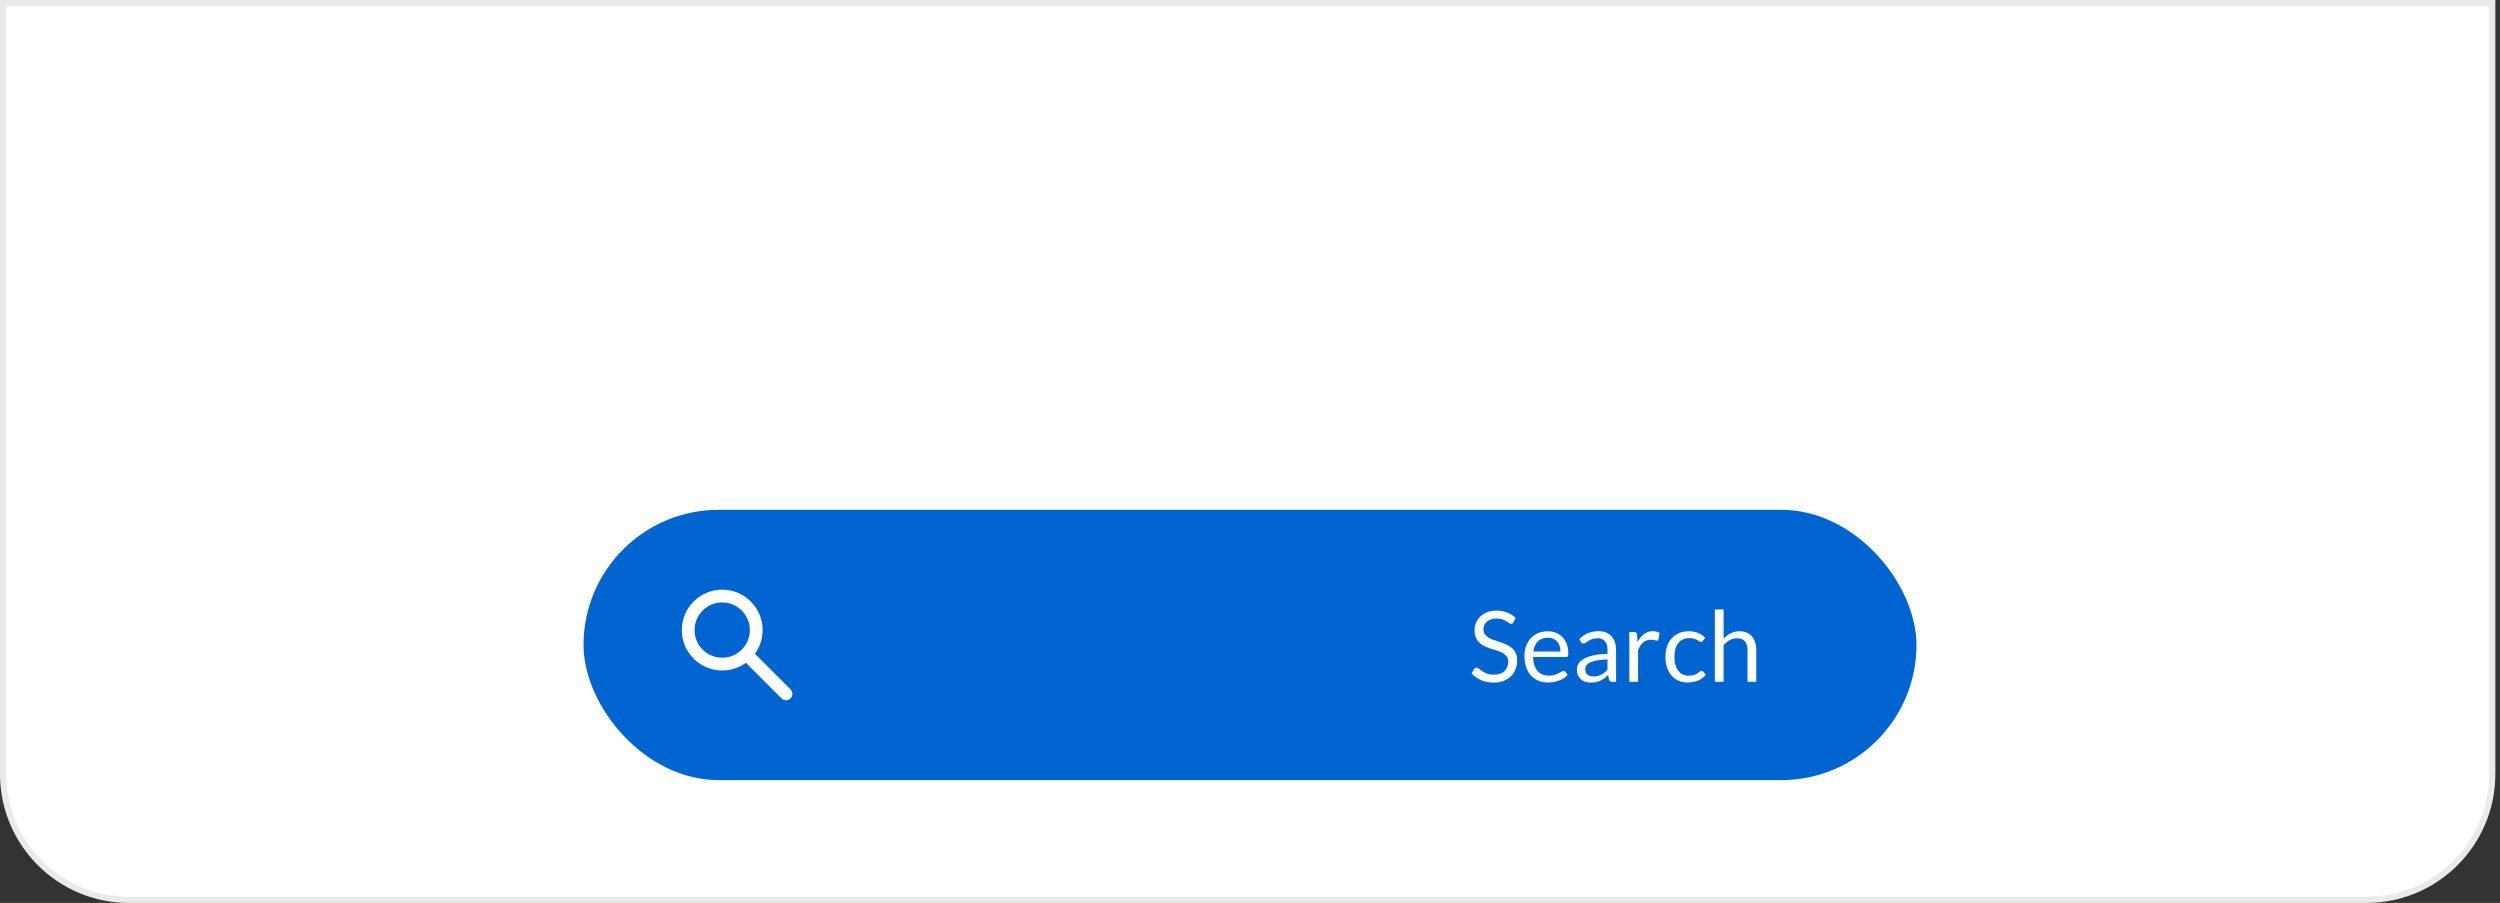 <svg width="407" height="147" viewBox="0 0 407 147" fill="none" xmlns="http://www.w3.org/2000/svg">
<rect x="0" y="0" width="407" height="147" fill="#333333" stroke="none"/>
<path d="M0.5 0.5H405.744V126C405.744 137.322 396.566 146.5 385.244 146.5H21C9.678 146.5 0.5 137.322 0.5 126V0.5Z" fill="white" stroke="#EAEAEA"/>
<rect x="95" y="83" width="217" height="44" rx="22" fill="#0064D1"/>
<path d="M246.366 101.328C246.318 101.408 246.267 101.469 246.214 101.512C246.16 101.549 246.091 101.568 246.006 101.568C245.915 101.568 245.808 101.523 245.686 101.432C245.568 101.341 245.416 101.243 245.23 101.136C245.048 101.024 244.827 100.923 244.566 100.832C244.31 100.741 243.998 100.696 243.63 100.696C243.283 100.696 242.976 100.744 242.71 100.84C242.443 100.931 242.219 101.056 242.038 101.216C241.862 101.376 241.728 101.565 241.638 101.784C241.547 101.997 241.502 102.229 241.502 102.48C241.502 102.8 241.579 103.067 241.734 103.28C241.894 103.488 242.102 103.667 242.358 103.816C242.619 103.965 242.912 104.096 243.238 104.208C243.568 104.315 243.904 104.427 244.246 104.544C244.592 104.661 244.928 104.795 245.254 104.944C245.584 105.088 245.878 105.272 246.134 105.496C246.395 105.72 246.603 105.995 246.758 106.32C246.918 106.645 246.998 107.045 246.998 107.52C246.998 108.021 246.912 108.493 246.742 108.936C246.571 109.373 246.32 109.755 245.99 110.08C245.664 110.405 245.262 110.661 244.782 110.848C244.307 111.035 243.766 111.128 243.158 111.128C242.416 111.128 241.739 110.995 241.126 110.728C240.518 110.456 239.998 110.091 239.566 109.632L240.014 108.896C240.056 108.837 240.107 108.789 240.166 108.752C240.23 108.709 240.299 108.688 240.374 108.688C240.486 108.688 240.614 108.749 240.758 108.872C240.902 108.989 241.08 109.12 241.294 109.264C241.512 109.408 241.774 109.541 242.078 109.664C242.387 109.781 242.763 109.84 243.206 109.84C243.574 109.84 243.902 109.789 244.19 109.688C244.478 109.587 244.72 109.445 244.918 109.264C245.12 109.077 245.275 108.856 245.382 108.6C245.488 108.344 245.542 108.059 245.542 107.744C245.542 107.397 245.462 107.115 245.302 106.896C245.147 106.672 244.942 106.485 244.686 106.336C244.43 106.187 244.136 106.061 243.806 105.96C243.48 105.853 243.144 105.747 242.798 105.64C242.456 105.528 242.12 105.4 241.79 105.256C241.464 105.112 241.174 104.925 240.918 104.696C240.662 104.467 240.454 104.181 240.294 103.84C240.139 103.493 240.062 103.067 240.062 102.56C240.062 102.155 240.139 101.763 240.294 101.384C240.454 101.005 240.683 100.669 240.982 100.376C241.28 100.083 241.648 99.848 242.086 99.672C242.528 99.496 243.035 99.408 243.606 99.408C244.246 99.408 244.83 99.509 245.358 99.712C245.886 99.915 246.347 100.208 246.742 100.592L246.366 101.328ZM251.962 102.768C252.447 102.768 252.895 102.851 253.306 103.016C253.717 103.176 254.071 103.411 254.37 103.72C254.669 104.024 254.901 104.403 255.066 104.856C255.237 105.304 255.322 105.816 255.322 106.392C255.322 106.616 255.298 106.765 255.25 106.84C255.202 106.915 255.111 106.952 254.978 106.952H249.586C249.597 107.464 249.666 107.909 249.794 108.288C249.922 108.667 250.098 108.984 250.322 109.24C250.546 109.491 250.813 109.68 251.122 109.808C251.431 109.931 251.778 109.992 252.162 109.992C252.519 109.992 252.826 109.952 253.082 109.872C253.343 109.787 253.567 109.696 253.754 109.6C253.941 109.504 254.095 109.416 254.218 109.336C254.346 109.251 254.455 109.208 254.546 109.208C254.663 109.208 254.754 109.253 254.818 109.344L255.218 109.864C255.042 110.077 254.831 110.264 254.586 110.424C254.341 110.579 254.077 110.707 253.794 110.808C253.517 110.909 253.229 110.984 252.93 111.032C252.631 111.085 252.335 111.112 252.042 111.112C251.482 111.112 250.965 111.019 250.49 110.832C250.021 110.64 249.613 110.363 249.266 110C248.925 109.632 248.658 109.179 248.466 108.64C248.274 108.101 248.178 107.483 248.178 106.784C248.178 106.219 248.263 105.691 248.434 105.2C248.61 104.709 248.861 104.285 249.186 103.928C249.511 103.565 249.909 103.283 250.378 103.08C250.847 102.872 251.375 102.768 251.962 102.768ZM251.994 103.816C251.306 103.816 250.765 104.016 250.37 104.416C249.975 104.811 249.73 105.36 249.634 106.064H254.042C254.042 105.733 253.997 105.432 253.906 105.16C253.815 104.883 253.682 104.645 253.506 104.448C253.33 104.245 253.114 104.091 252.858 103.984C252.607 103.872 252.319 103.816 251.994 103.816ZM263.097 111H262.465C262.326 111 262.214 110.979 262.129 110.936C262.043 110.893 261.987 110.803 261.961 110.664L261.801 109.912C261.587 110.104 261.379 110.277 261.177 110.432C260.974 110.581 260.761 110.709 260.537 110.816C260.313 110.917 260.073 110.995 259.817 111.048C259.566 111.101 259.286 111.128 258.977 111.128C258.662 111.128 258.366 111.085 258.089 111C257.817 110.909 257.579 110.776 257.377 110.6C257.174 110.424 257.011 110.203 256.889 109.936C256.771 109.664 256.713 109.344 256.713 108.976C256.713 108.656 256.801 108.349 256.977 108.056C257.153 107.757 257.435 107.493 257.825 107.264C258.219 107.035 258.734 106.848 259.369 106.704C260.003 106.555 260.779 106.469 261.697 106.448V105.816C261.697 105.187 261.561 104.712 261.289 104.392C261.022 104.067 260.625 103.904 260.097 103.904C259.75 103.904 259.457 103.949 259.217 104.04C258.982 104.125 258.777 104.224 258.601 104.336C258.43 104.443 258.281 104.541 258.153 104.632C258.03 104.717 257.907 104.76 257.785 104.76C257.689 104.76 257.603 104.736 257.529 104.688C257.459 104.635 257.403 104.571 257.361 104.496L257.105 104.04C257.553 103.608 258.035 103.285 258.553 103.072C259.07 102.859 259.643 102.752 260.273 102.752C260.726 102.752 261.129 102.827 261.481 102.976C261.833 103.125 262.129 103.333 262.369 103.6C262.609 103.867 262.79 104.189 262.913 104.568C263.035 104.947 263.097 105.363 263.097 105.816V111ZM259.401 110.128C259.651 110.128 259.881 110.104 260.089 110.056C260.297 110.003 260.491 109.931 260.673 109.84C260.859 109.744 261.035 109.629 261.201 109.496C261.371 109.363 261.537 109.211 261.697 109.04V107.352C261.041 107.373 260.483 107.427 260.025 107.512C259.566 107.592 259.193 107.699 258.905 107.832C258.617 107.965 258.406 108.123 258.273 108.304C258.145 108.485 258.081 108.688 258.081 108.912C258.081 109.125 258.115 109.309 258.185 109.464C258.254 109.619 258.347 109.747 258.465 109.848C258.582 109.944 258.721 110.016 258.881 110.064C259.041 110.107 259.214 110.128 259.401 110.128ZM265.254 111V102.896H266.07C266.225 102.896 266.331 102.925 266.39 102.984C266.449 103.043 266.489 103.144 266.51 103.288L266.606 104.552C266.883 103.987 267.225 103.547 267.63 103.232C268.041 102.912 268.521 102.752 269.07 102.752C269.294 102.752 269.497 102.779 269.678 102.832C269.859 102.88 270.027 102.949 270.182 103.04L269.998 104.104C269.961 104.237 269.878 104.304 269.75 104.304C269.675 104.304 269.561 104.28 269.406 104.232C269.251 104.179 269.035 104.152 268.758 104.152C268.262 104.152 267.846 104.296 267.51 104.584C267.179 104.872 266.902 105.291 266.678 105.84V111H265.254ZM277.235 104.336C277.192 104.395 277.15 104.44 277.107 104.472C277.064 104.504 277.003 104.52 276.923 104.52C276.843 104.52 276.755 104.488 276.659 104.424C276.568 104.355 276.451 104.28 276.307 104.2C276.163 104.12 275.987 104.048 275.779 103.984C275.576 103.915 275.326 103.88 275.027 103.88C274.632 103.88 274.283 103.952 273.979 104.096C273.675 104.235 273.419 104.437 273.211 104.704C273.008 104.971 272.854 105.293 272.747 105.672C272.646 106.051 272.595 106.475 272.595 106.944C272.595 107.435 272.651 107.872 272.763 108.256C272.875 108.635 273.032 108.955 273.235 109.216C273.438 109.472 273.683 109.669 273.971 109.808C274.264 109.941 274.592 110.008 274.955 110.008C275.302 110.008 275.587 109.968 275.811 109.888C276.035 109.803 276.222 109.709 276.371 109.608C276.52 109.507 276.643 109.416 276.739 109.336C276.835 109.251 276.931 109.208 277.027 109.208C277.15 109.208 277.24 109.253 277.299 109.344L277.699 109.864C277.347 110.296 276.907 110.613 276.379 110.816C275.851 111.013 275.294 111.112 274.707 111.112C274.2 111.112 273.728 111.019 273.291 110.832C272.859 110.645 272.483 110.376 272.163 110.024C271.843 109.667 271.59 109.229 271.403 108.712C271.222 108.195 271.131 107.605 271.131 106.944C271.131 106.341 271.214 105.784 271.379 105.272C271.55 104.76 271.795 104.32 272.115 103.952C272.44 103.579 272.84 103.288 273.315 103.08C273.79 102.872 274.334 102.768 274.947 102.768C275.512 102.768 276.014 102.861 276.451 103.048C276.888 103.229 277.275 103.488 277.611 103.824L277.235 104.336ZM279.176 111V99.216H280.6V103.984C280.946 103.616 281.33 103.323 281.752 103.104C282.173 102.88 282.658 102.768 283.208 102.768C283.65 102.768 284.04 102.843 284.376 102.992C284.717 103.136 285 103.344 285.224 103.616C285.453 103.883 285.626 104.205 285.744 104.584C285.861 104.963 285.92 105.381 285.92 105.84V111H284.496V105.84C284.496 105.227 284.354 104.752 284.072 104.416C283.794 104.075 283.368 103.904 282.792 103.904C282.37 103.904 281.976 104.005 281.608 104.208C281.245 104.411 280.909 104.685 280.6 105.032V111H279.176Z" fill="white"/>
<path fill-rule="evenodd" clip-rule="evenodd" d="M117.577 96C113.945 96 111 98.945 111 102.577C111 106.209 113.945 109.154 117.577 109.154C119.018 109.154 120.351 108.69 121.435 107.904L127.227 113.696L127.325 113.782C127.732 114.099 128.321 114.07 128.696 113.696C129.101 113.29 129.101 112.633 128.696 112.227L122.904 106.435C123.69 105.351 124.154 104.018 124.154 102.577C124.154 98.945 121.209 96 117.577 96ZM120.786 105.732C121.584 104.92 122.077 103.806 122.077 102.577C122.077 100.092 120.062 98.077 117.577 98.077C115.092 98.077 113.077 100.092 113.077 102.577C113.077 105.062 115.092 107.077 117.577 107.077C118.806 107.077 119.92 106.584 120.732 105.786C120.741 105.776 120.749 105.767 120.758 105.758C120.767 105.749 120.776 105.741 120.786 105.732Z" fill="white"/>
</svg>
